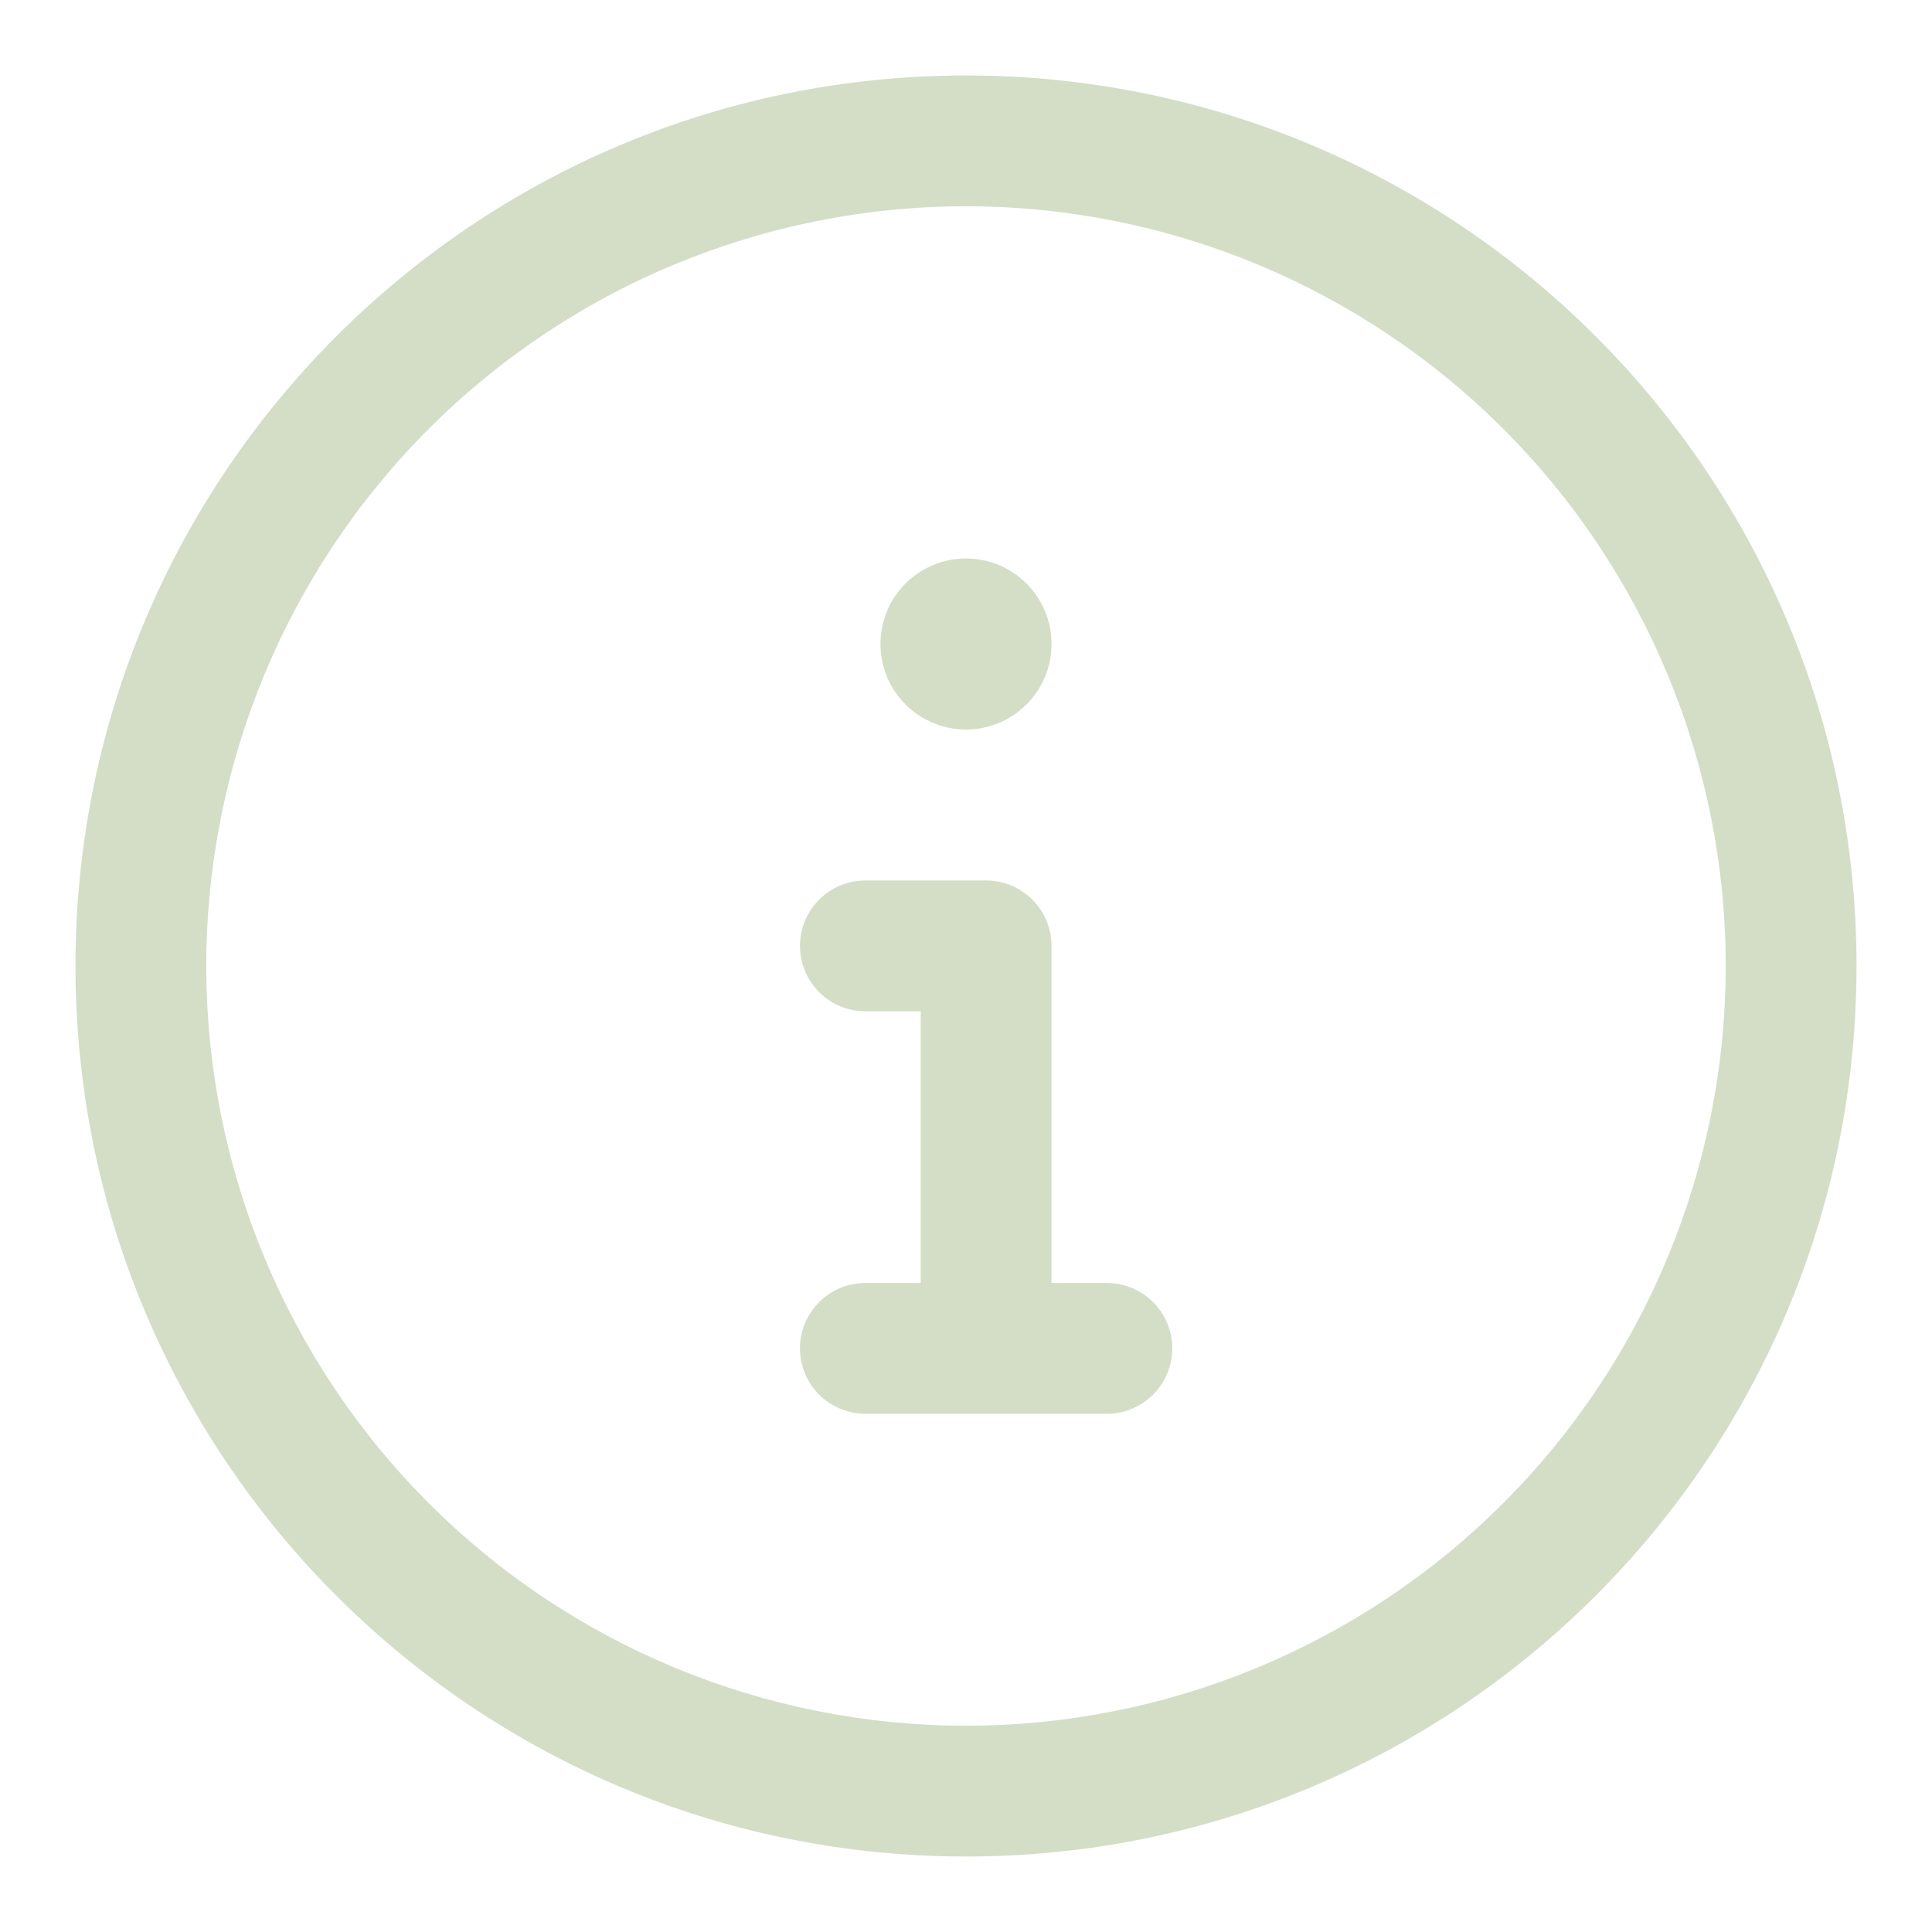<svg width="96" height="96" viewBox="0 0 96 96" fill="none" xmlns="http://www.w3.org/2000/svg">
<path d="M52 32C52 33.061 51.579 34.078 50.828 34.828C50.078 35.579 49.061 36 48 36C46.939 36 45.922 35.579 45.172 34.828C44.421 34.078 44 33.061 44 32C44 30.939 44.421 29.922 45.172 29.172C45.922 28.421 46.939 28 48 28C49.061 28 50.078 28.421 50.828 29.172C51.579 29.922 52 30.939 52 32ZM40 47C40 46.204 40.316 45.441 40.879 44.879C41.441 44.316 42.204 44 43 44H49C49.796 44 50.559 44.316 51.121 44.879C51.684 45.441 52 46.204 52 47V64H55C55.796 64 56.559 64.316 57.121 64.879C57.684 65.441 58 66.204 58 67C58 67.796 57.684 68.559 57.121 69.121C56.559 69.684 55.796 70 55 70H43C42.204 70 41.441 69.684 40.879 69.121C40.316 68.559 40 67.796 40 67C40 66.204 40.316 65.441 40.879 64.879C41.441 64.316 42.204 64 43 64H46V50H43C42.204 50 41.441 49.684 40.879 49.121C40.316 48.559 40 47.796 40 47Z" fill="#D4DEC7" stroke="#D4DEC7" stroke-width="0.5"/>
<path d="M48 4C72.3 4 92 23.7 92 48C92 72.3 72.3 92 48 92C23.7 92 4 72.3 4 48C4 23.7 23.7 4 48 4ZM10 48C10 58.078 14.004 67.744 21.13 74.87C28.256 81.996 37.922 86 48 86C58.078 86 67.744 81.996 74.87 74.87C81.996 67.744 86 58.078 86 48C86 37.922 81.996 28.256 74.87 21.13C67.744 14.004 58.078 10 48 10C37.922 10 28.256 14.004 21.13 21.13C14.004 28.256 10 37.922 10 48Z" fill="#D4DEC7" stroke="#D4DEC7" stroke-width="0.5"/>
</svg>
